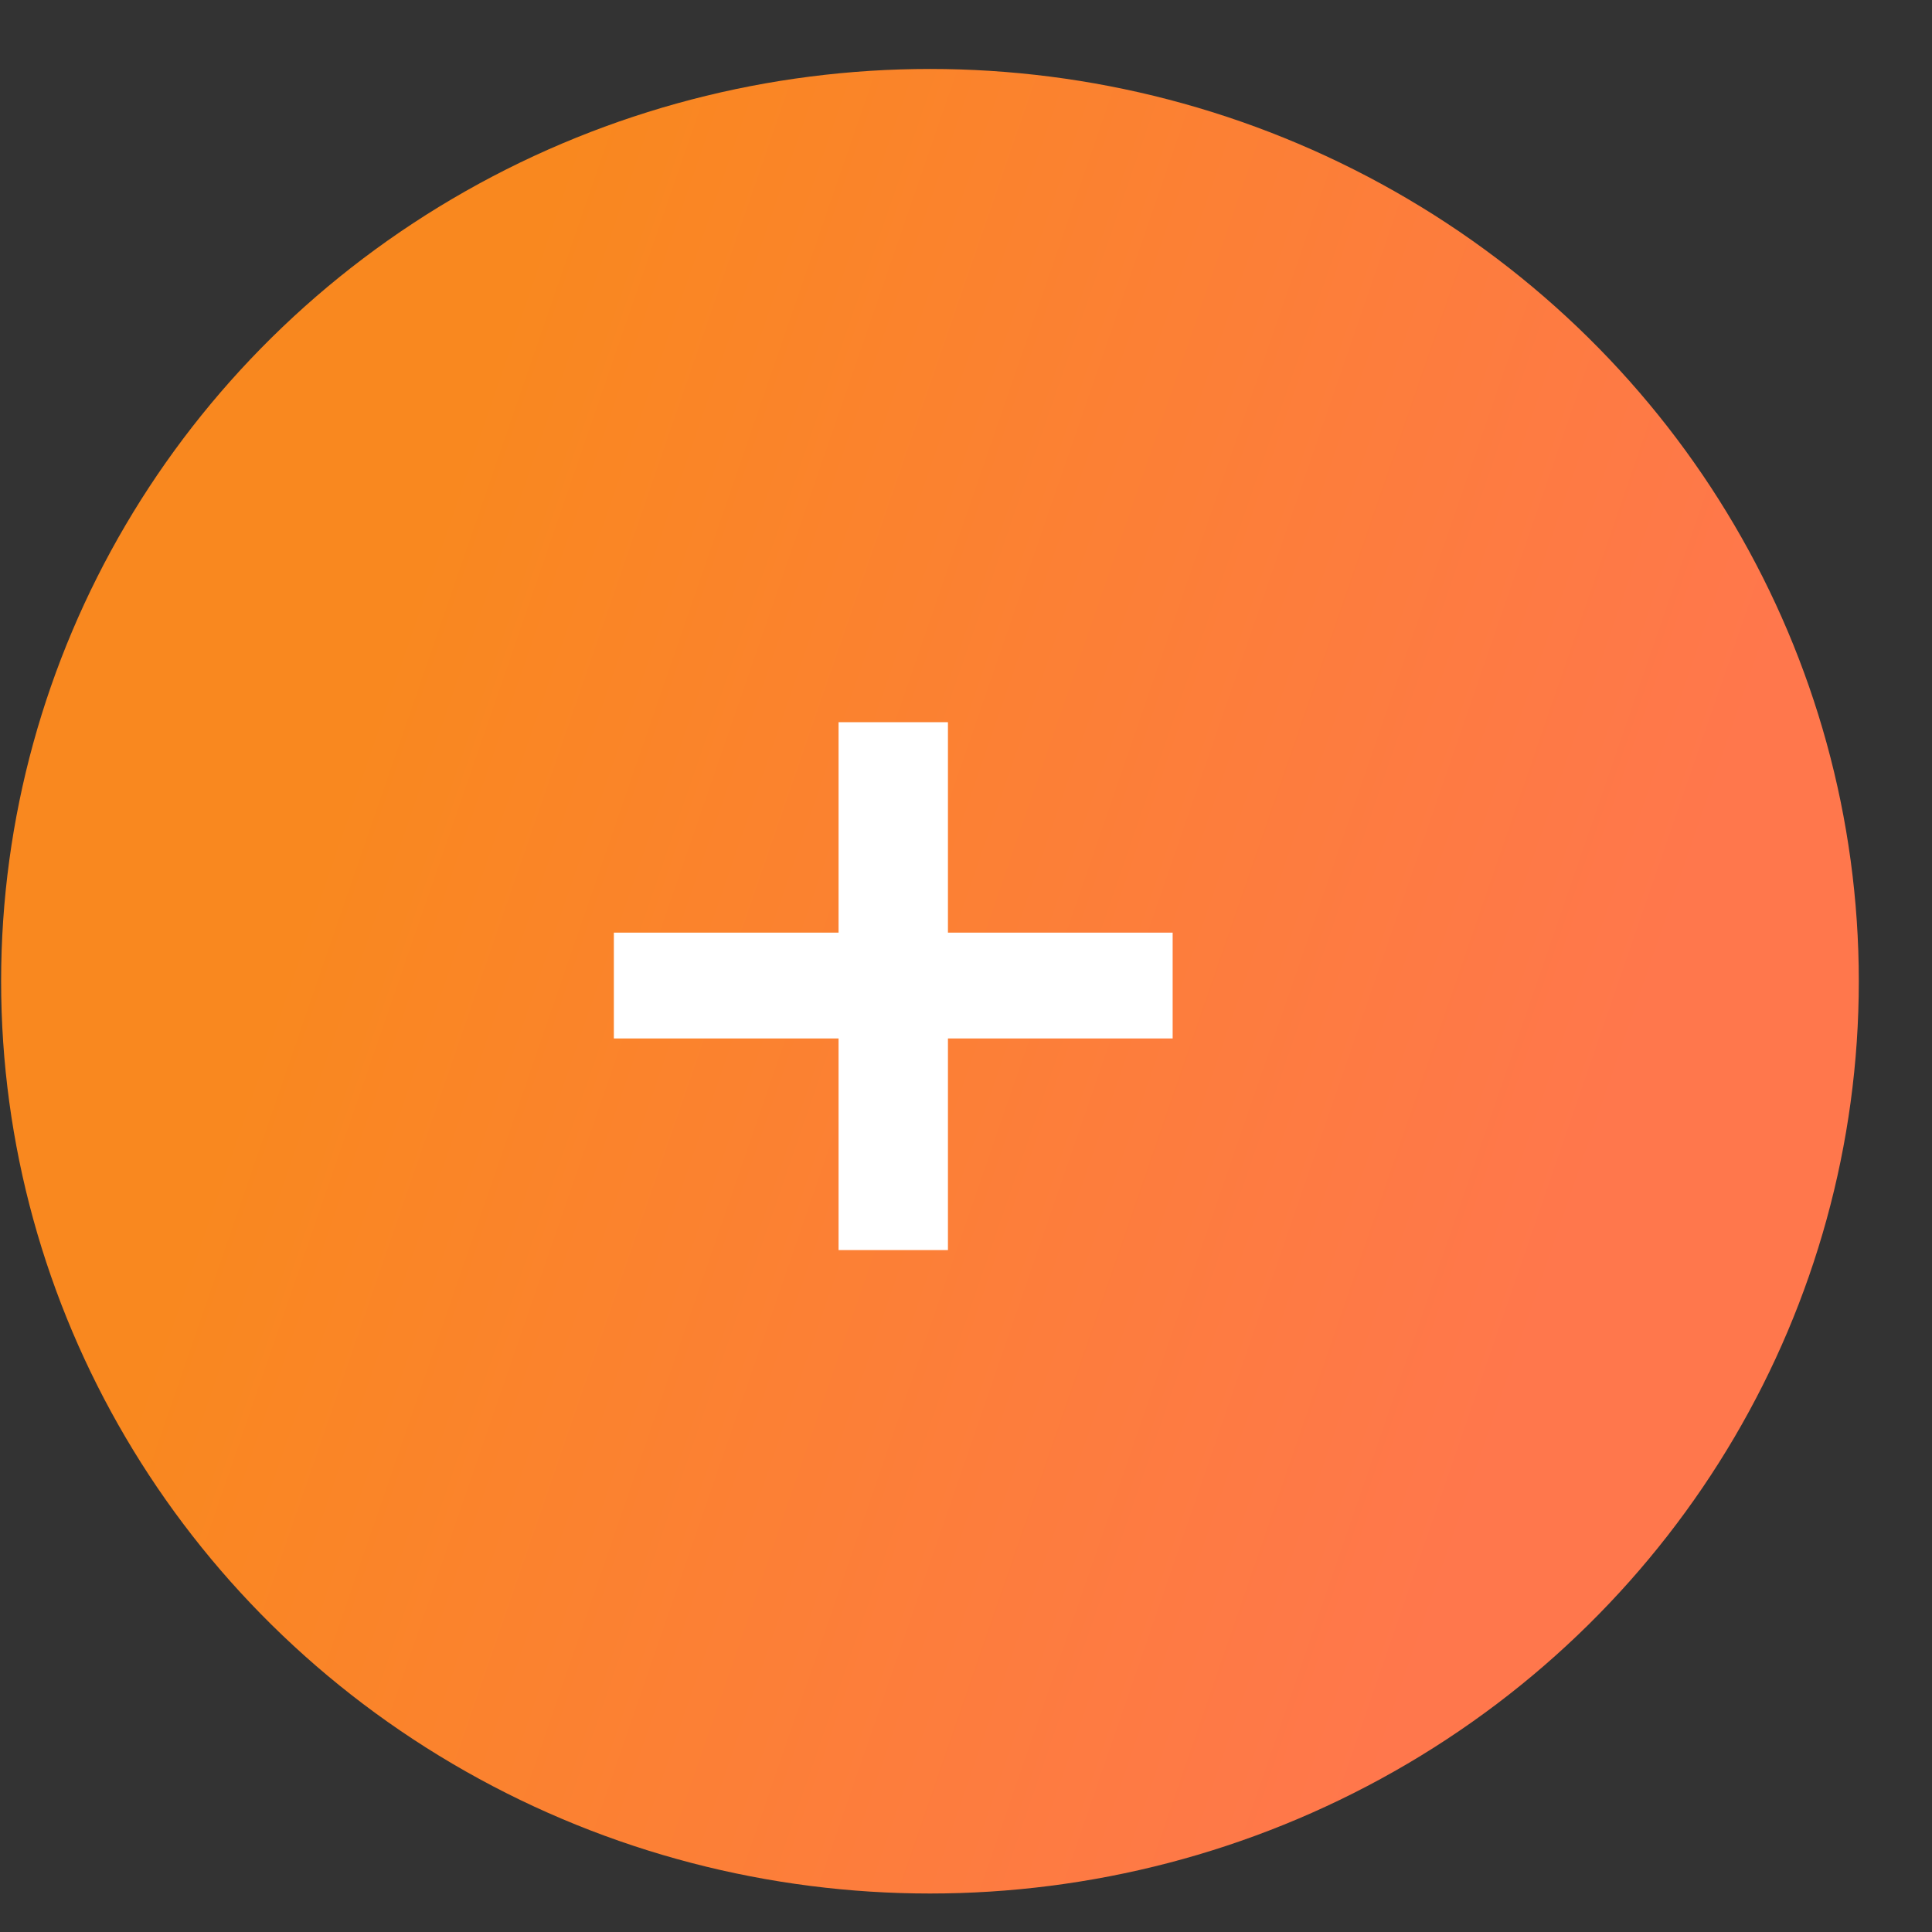 <svg width="26" height="26" viewBox="0 0 26 26" fill="none" xmlns="http://www.w3.org/2000/svg">
  <rect x="0" y="0" width="26" height="26" fill="#333333" stroke="none"/>
  <ellipse cx="12.515" cy="13.205" rx="12.5" ry="12.277" fill="url(#paint0_linear_62_60)"/>
  <path d="M8.261 13.975V12.551H11.285V9.719H12.757V12.551H15.781V13.975H12.757V16.823H11.285V13.975H8.261Z" fill="white"/>
  <defs>
    <linearGradient id="paint0_linear_62_60" x1="10.5" y1="-6.438" x2="27.136" y2="-0.695" gradientUnits="userSpaceOnUse">
      <stop stop-color="#F9881F"/>
      <stop offset="1" stop-color="#FF774C"/>
    </linearGradient>
  </defs>
</svg>

